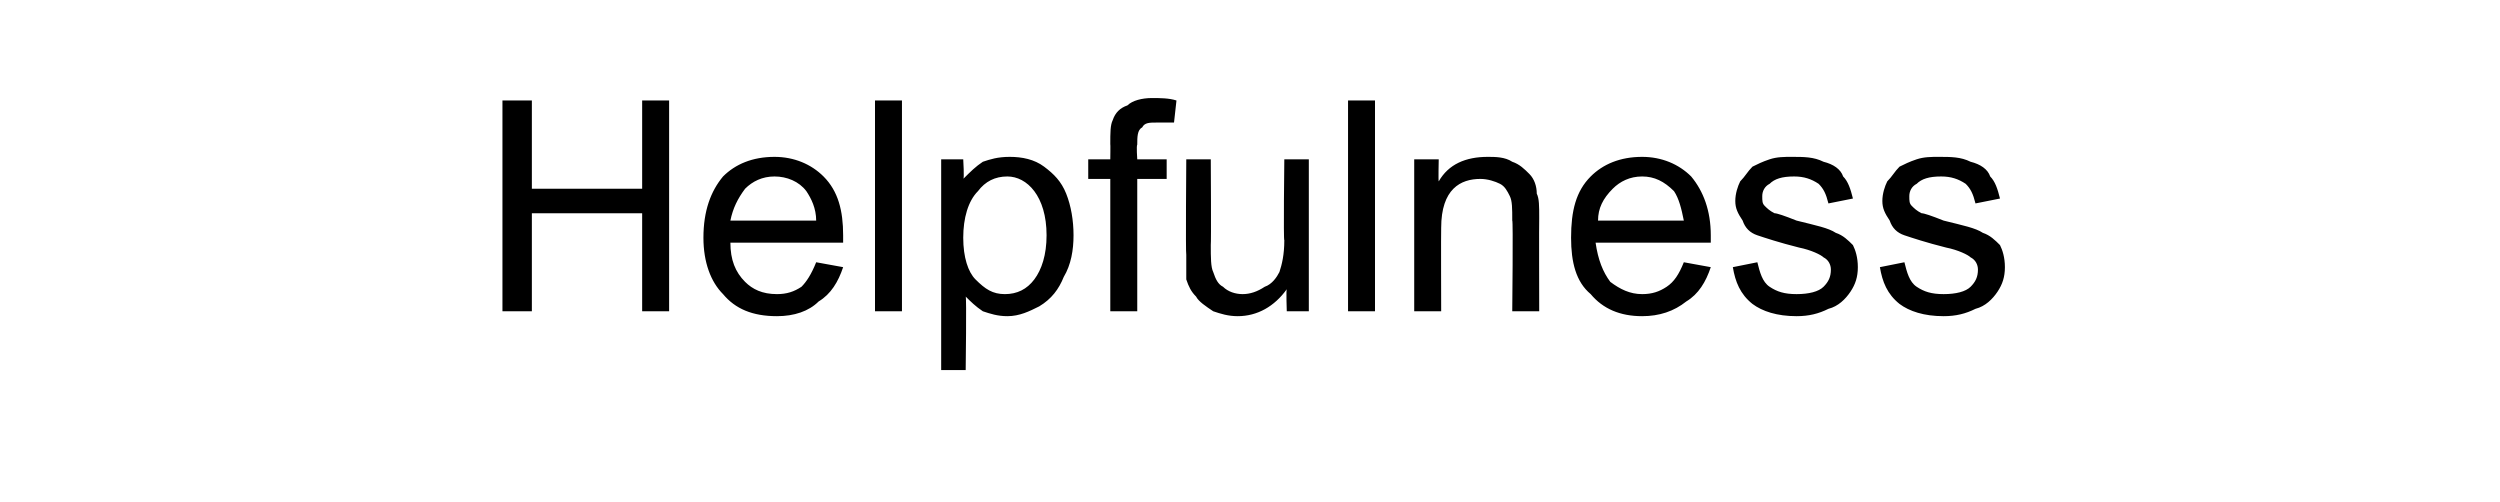 <?xml version="1.0" standalone="no"?><!DOCTYPE svg PUBLIC "-//W3C//DTD SVG 1.1//EN" "http://www.w3.org/Graphics/SVG/1.1/DTD/svg11.dtd"><svg xmlns="http://www.w3.org/2000/svg" version="1.1" width="102px" height="20.5px" viewBox="0 -4 102 20.5" style="top:-4px">  <desc>Helpfulness</desc>  <defs/>  <g id="Polygon36481">    <path d="M 20.5 8.7 L 20.5 0.1 L 21.7 0.1 L 21.7 3.7 L 26.2 3.7 L 26.2 0.1 L 27.3 0.1 L 27.3 8.7 L 26.2 8.7 L 26.2 4.7 L 21.7 4.7 L 21.7 8.7 L 20.5 8.7 Z M 33.3 6.7 C 33.3 6.7 34.4 6.9 34.4 6.9 C 34.2 7.5 33.9 8 33.4 8.3 C 33 8.7 32.4 8.9 31.7 8.9 C 30.7 8.9 30 8.6 29.5 8 C 29 7.5 28.7 6.7 28.7 5.7 C 28.7 4.6 29 3.8 29.5 3.2 C 30 2.7 30.7 2.4 31.6 2.4 C 32.4 2.4 33.1 2.7 33.6 3.2 C 34.2 3.8 34.4 4.6 34.4 5.6 C 34.4 5.7 34.4 5.8 34.4 5.9 C 34.4 5.9 29.8 5.9 29.8 5.9 C 29.8 6.6 30 7.1 30.4 7.5 C 30.7 7.8 31.1 8 31.7 8 C 32.1 8 32.4 7.9 32.7 7.7 C 32.9 7.5 33.1 7.2 33.3 6.7 Z M 29.8 5 C 29.8 5 33.3 5 33.3 5 C 33.3 4.5 33.1 4.1 32.9 3.8 C 32.6 3.4 32.1 3.2 31.6 3.2 C 31.1 3.2 30.7 3.4 30.4 3.7 C 30.1 4.1 29.9 4.5 29.8 5 Z M 35.7 8.7 L 35.7 0.1 L 36.8 0.1 L 36.8 8.7 L 35.7 8.7 Z M 38.4 11.1 L 38.4 2.5 L 39.3 2.5 C 39.3 2.5 39.35 3.32 39.3 3.3 C 39.6 3 39.8 2.8 40.1 2.6 C 40.4 2.5 40.7 2.4 41.2 2.4 C 41.7 2.4 42.2 2.5 42.6 2.8 C 43 3.1 43.3 3.4 43.5 3.9 C 43.7 4.4 43.8 5 43.8 5.6 C 43.8 6.2 43.7 6.8 43.4 7.3 C 43.2 7.8 42.9 8.2 42.4 8.5 C 42 8.7 41.6 8.9 41.1 8.9 C 40.7 8.9 40.4 8.8 40.1 8.7 C 39.8 8.5 39.6 8.3 39.4 8.1 C 39.44 8.09 39.4 11.1 39.4 11.1 L 38.4 11.1 Z M 39.3 5.7 C 39.3 6.5 39.5 7.1 39.8 7.4 C 40.2 7.8 40.5 8 41 8 C 41.5 8 41.9 7.8 42.2 7.4 C 42.5 7 42.7 6.4 42.7 5.6 C 42.7 4.8 42.5 4.2 42.2 3.8 C 41.9 3.4 41.5 3.2 41.1 3.2 C 40.6 3.2 40.2 3.4 39.9 3.8 C 39.5 4.2 39.3 4.9 39.3 5.7 Z M 45.3 8.7 L 45.3 3.3 L 44.4 3.3 L 44.4 2.5 L 45.3 2.5 C 45.3 2.5 45.31 1.85 45.3 1.9 C 45.3 1.4 45.3 1.1 45.4 0.9 C 45.5 0.6 45.7 0.4 46 0.3 C 46.2 0.1 46.6 0 47 0 C 47.3 0 47.7 0 48 0.1 C 48 0.1 47.9 1 47.9 1 C 47.6 1 47.4 1 47.2 1 C 46.9 1 46.7 1 46.6 1.2 C 46.4 1.3 46.4 1.6 46.4 1.9 C 46.36 1.94 46.4 2.5 46.4 2.5 L 47.6 2.5 L 47.6 3.3 L 46.4 3.3 L 46.4 8.7 L 45.3 8.7 Z M 52.5 8.7 C 52.5 8.7 52.47 7.82 52.5 7.8 C 52 8.5 51.3 8.9 50.5 8.9 C 50.1 8.9 49.8 8.8 49.5 8.7 C 49.2 8.5 48.9 8.3 48.8 8.1 C 48.6 7.9 48.5 7.7 48.4 7.4 C 48.4 7.1 48.4 6.8 48.4 6.4 C 48.37 6.37 48.4 2.5 48.4 2.5 L 49.4 2.5 C 49.4 2.5 49.42 5.96 49.4 6 C 49.4 6.5 49.4 6.9 49.5 7.1 C 49.6 7.4 49.7 7.6 49.9 7.7 C 50.1 7.9 50.4 8 50.7 8 C 51 8 51.3 7.9 51.6 7.7 C 51.9 7.6 52.1 7.3 52.2 7.1 C 52.3 6.8 52.4 6.4 52.4 5.8 C 52.36 5.85 52.4 2.5 52.4 2.5 L 53.4 2.5 L 53.4 8.7 L 52.5 8.7 Z M 55 8.7 L 55 0.1 L 56.1 0.1 L 56.1 8.7 L 55 8.7 Z M 57.7 8.7 L 57.7 2.5 L 58.7 2.5 C 58.7 2.5 58.68 3.4 58.7 3.4 C 59.1 2.7 59.8 2.4 60.7 2.4 C 61 2.4 61.4 2.4 61.7 2.6 C 62 2.7 62.2 2.9 62.4 3.1 C 62.6 3.3 62.7 3.6 62.7 3.9 C 62.8 4.1 62.8 4.4 62.8 4.9 C 62.79 4.91 62.8 8.7 62.8 8.7 L 61.7 8.7 C 61.7 8.7 61.74 4.95 61.7 5 C 61.7 4.5 61.7 4.2 61.6 4 C 61.5 3.8 61.4 3.6 61.2 3.5 C 61 3.4 60.7 3.3 60.4 3.3 C 60 3.3 59.6 3.4 59.3 3.7 C 59 4 58.8 4.5 58.8 5.3 C 58.79 5.34 58.8 8.7 58.8 8.7 L 57.7 8.7 Z M 68.7 6.7 C 68.7 6.7 69.8 6.9 69.8 6.9 C 69.6 7.5 69.3 8 68.8 8.3 C 68.3 8.7 67.7 8.9 67 8.9 C 66.1 8.9 65.4 8.6 64.9 8 C 64.3 7.5 64.1 6.7 64.1 5.7 C 64.1 4.6 64.3 3.8 64.9 3.2 C 65.4 2.7 66.1 2.4 67 2.4 C 67.8 2.4 68.5 2.7 69 3.2 C 69.5 3.8 69.8 4.6 69.8 5.6 C 69.8 5.7 69.8 5.8 69.8 5.9 C 69.8 5.9 65.1 5.9 65.1 5.9 C 65.2 6.6 65.4 7.1 65.7 7.5 C 66.1 7.8 66.5 8 67 8 C 67.4 8 67.7 7.9 68 7.7 C 68.3 7.5 68.5 7.2 68.7 6.7 Z M 65.2 5 C 65.2 5 68.7 5 68.7 5 C 68.6 4.5 68.5 4.1 68.3 3.8 C 67.9 3.4 67.5 3.2 67 3.2 C 66.5 3.2 66.1 3.4 65.8 3.7 C 65.4 4.1 65.2 4.5 65.2 5 Z M 70.7 6.9 C 70.7 6.9 71.7 6.7 71.7 6.7 C 71.8 7.1 71.9 7.5 72.2 7.7 C 72.5 7.9 72.8 8 73.3 8 C 73.8 8 74.2 7.9 74.4 7.7 C 74.6 7.5 74.7 7.3 74.7 7 C 74.7 6.8 74.6 6.6 74.4 6.5 C 74.3 6.4 73.9 6.2 73.4 6.1 C 72.6 5.9 72 5.7 71.7 5.6 C 71.4 5.5 71.2 5.3 71.1 5 C 70.9 4.7 70.8 4.5 70.8 4.2 C 70.8 3.9 70.9 3.6 71 3.4 C 71.2 3.2 71.3 3 71.5 2.8 C 71.7 2.7 71.9 2.6 72.2 2.5 C 72.5 2.4 72.8 2.4 73.1 2.4 C 73.6 2.4 74 2.4 74.4 2.6 C 74.8 2.7 75.1 2.9 75.2 3.2 C 75.4 3.4 75.5 3.7 75.6 4.1 C 75.6 4.1 74.6 4.3 74.6 4.3 C 74.5 3.9 74.4 3.7 74.2 3.5 C 73.9 3.3 73.6 3.2 73.2 3.2 C 72.7 3.2 72.4 3.3 72.2 3.5 C 72 3.6 71.9 3.8 71.9 4 C 71.9 4.2 71.9 4.3 72 4.4 C 72.1 4.5 72.2 4.6 72.4 4.7 C 72.5 4.7 72.8 4.8 73.3 5 C 74.1 5.2 74.6 5.3 74.9 5.5 C 75.2 5.6 75.4 5.8 75.6 6 C 75.7 6.2 75.8 6.5 75.8 6.9 C 75.8 7.3 75.7 7.6 75.5 7.9 C 75.3 8.2 75 8.5 74.6 8.6 C 74.2 8.8 73.8 8.9 73.3 8.9 C 72.5 8.9 71.9 8.7 71.5 8.4 C 71 8 70.8 7.5 70.7 6.9 Z M 76.7 6.9 C 76.7 6.9 77.7 6.7 77.7 6.7 C 77.8 7.1 77.9 7.5 78.2 7.7 C 78.5 7.9 78.8 8 79.3 8 C 79.8 8 80.2 7.9 80.4 7.7 C 80.6 7.5 80.7 7.3 80.7 7 C 80.7 6.8 80.6 6.6 80.4 6.5 C 80.3 6.4 79.9 6.2 79.4 6.1 C 78.6 5.9 78 5.7 77.7 5.6 C 77.4 5.5 77.2 5.3 77.1 5 C 76.9 4.7 76.8 4.5 76.8 4.2 C 76.8 3.9 76.9 3.6 77 3.4 C 77.2 3.2 77.3 3 77.5 2.8 C 77.7 2.7 77.9 2.6 78.2 2.5 C 78.5 2.4 78.8 2.4 79.1 2.4 C 79.6 2.4 80 2.4 80.4 2.6 C 80.8 2.7 81.1 2.9 81.2 3.2 C 81.4 3.4 81.5 3.7 81.6 4.1 C 81.6 4.1 80.6 4.3 80.6 4.3 C 80.5 3.9 80.4 3.7 80.2 3.5 C 79.9 3.3 79.6 3.2 79.2 3.2 C 78.7 3.2 78.4 3.3 78.2 3.5 C 78 3.6 77.9 3.8 77.9 4 C 77.9 4.2 77.9 4.3 78 4.4 C 78.1 4.5 78.2 4.6 78.4 4.7 C 78.5 4.7 78.8 4.8 79.3 5 C 80.1 5.2 80.6 5.3 80.9 5.5 C 81.2 5.6 81.4 5.8 81.6 6 C 81.7 6.2 81.8 6.5 81.8 6.9 C 81.8 7.3 81.7 7.6 81.5 7.9 C 81.3 8.2 81 8.5 80.6 8.6 C 80.2 8.8 79.8 8.9 79.3 8.9 C 78.5 8.9 77.9 8.7 77.5 8.4 C 77 8 76.8 7.5 76.7 6.9 Z " stroke="none" fill="#000"/>  </g></svg>